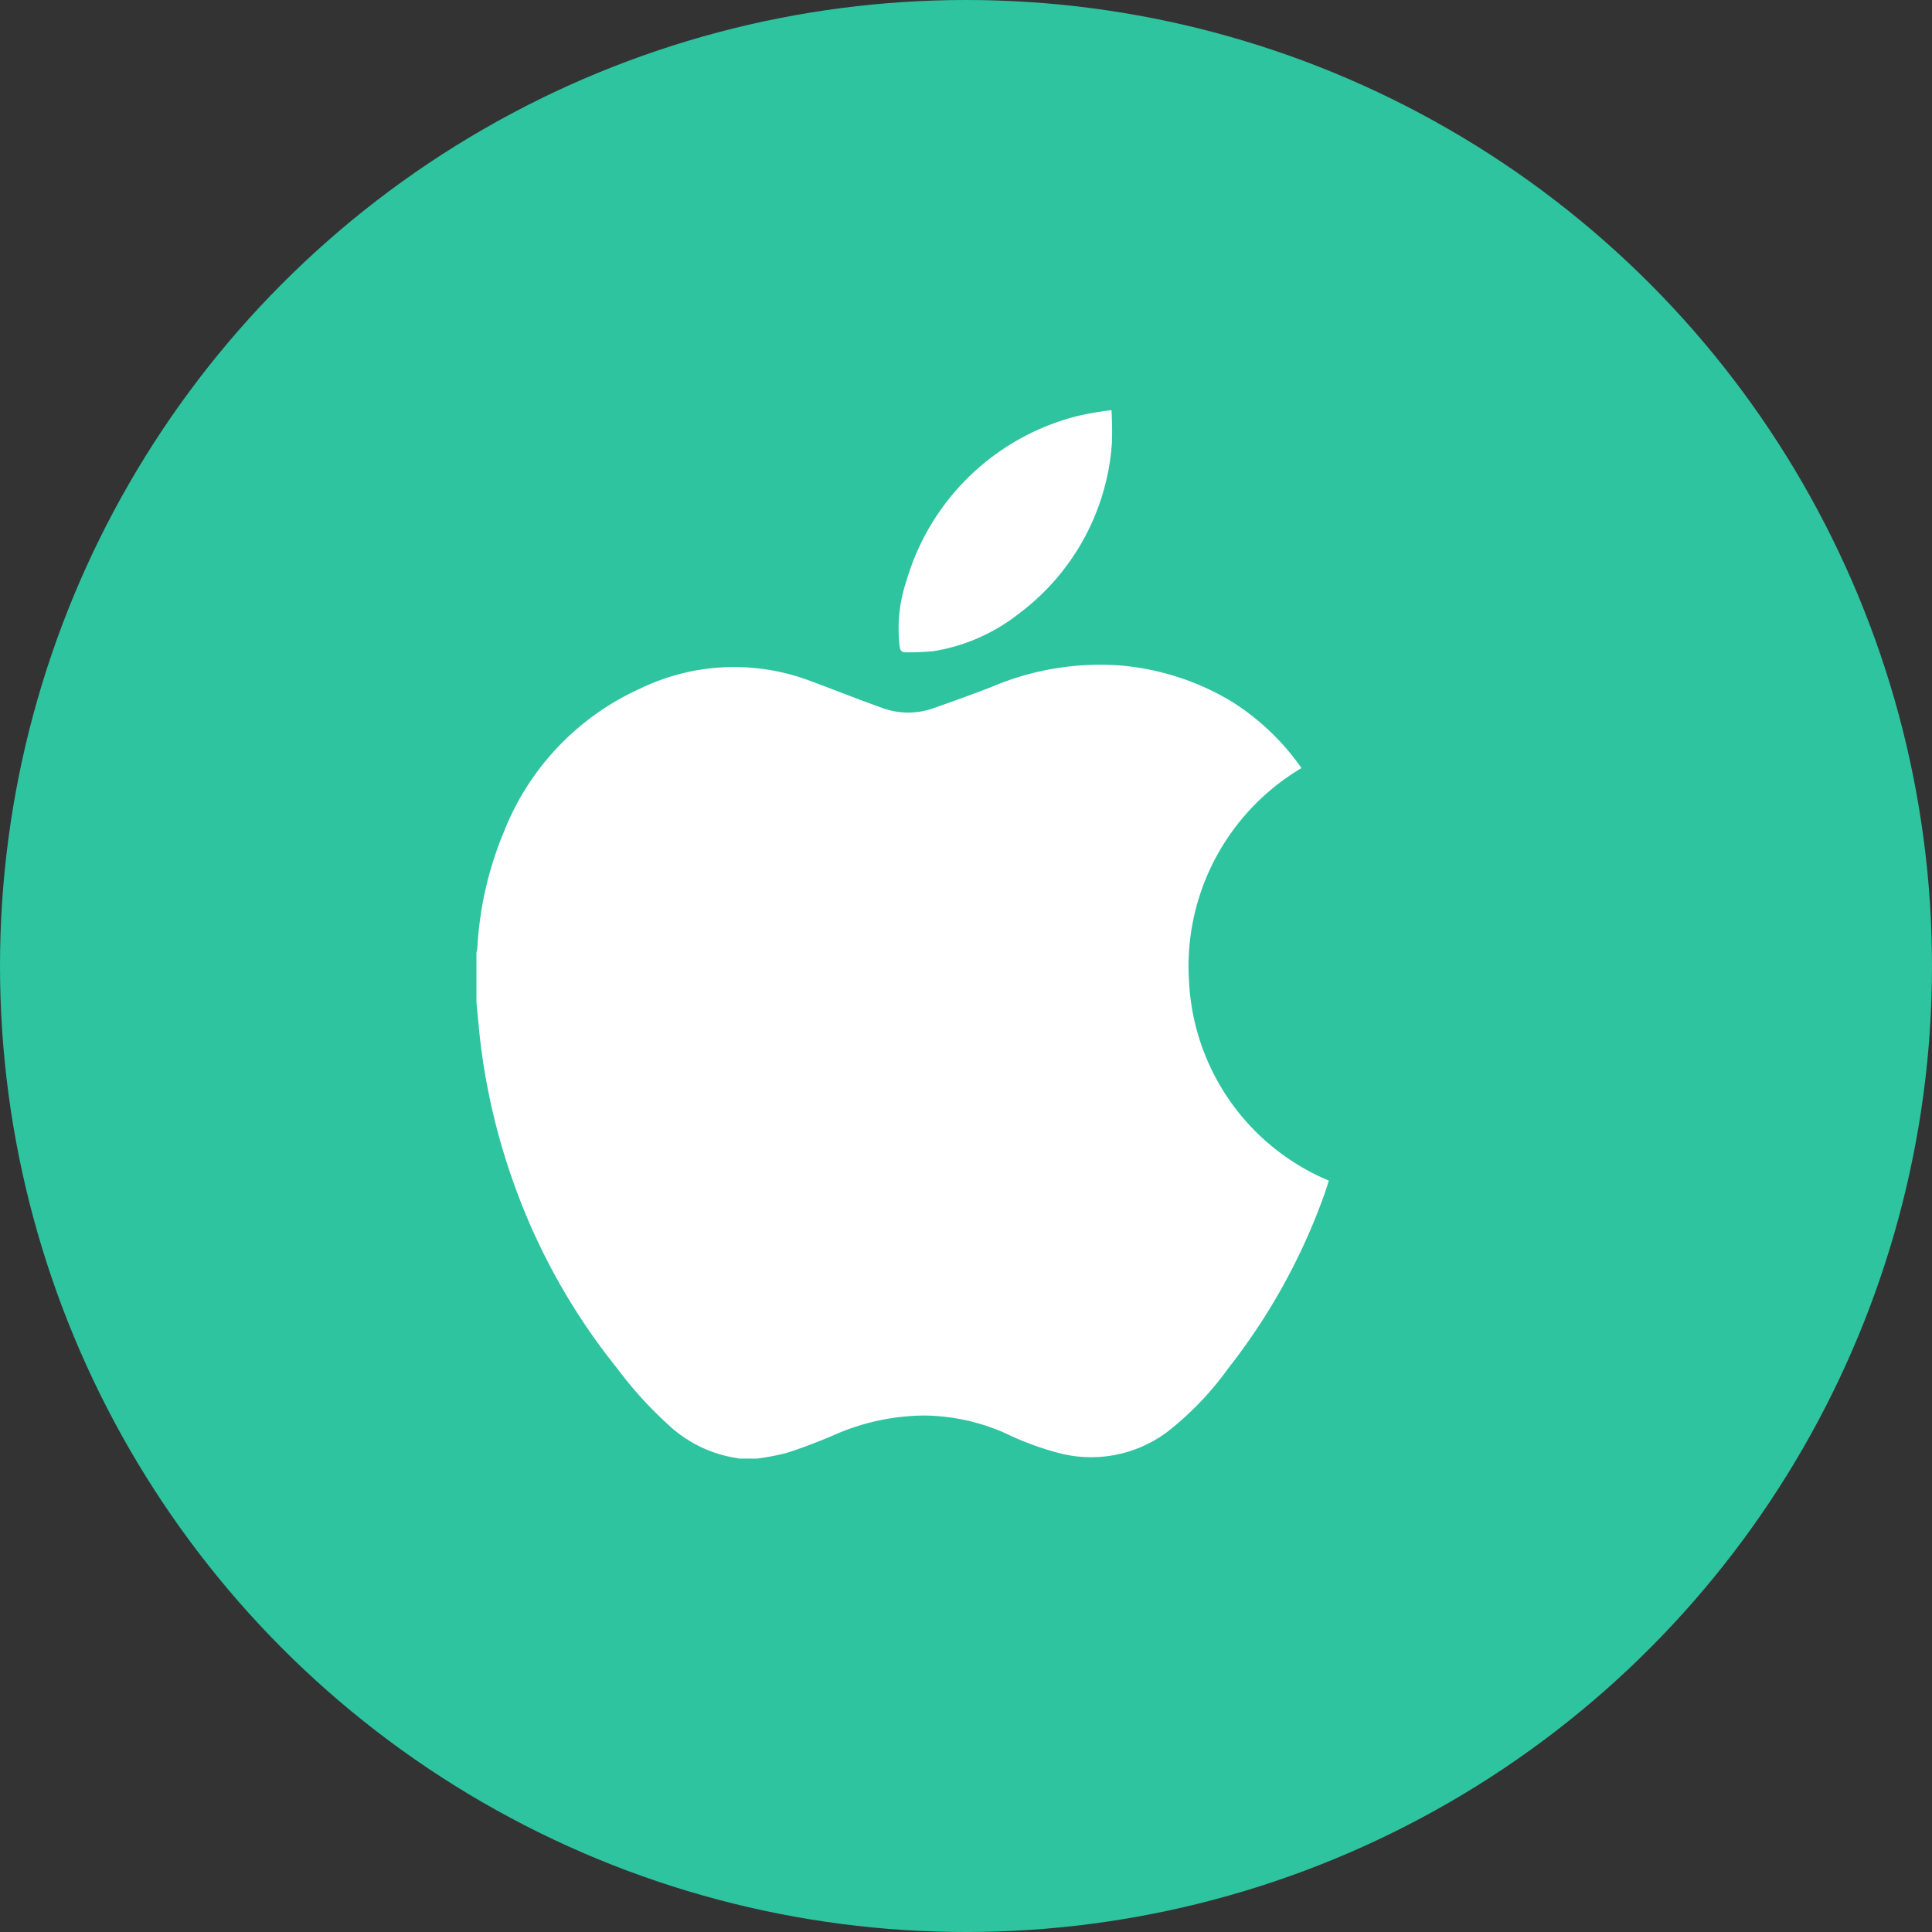 <svg xmlns="http://www.w3.org/2000/svg" width="61" height="61" viewBox="0 0 61 61">
  <rect x="0" y="0" width="61" height="61" fill="#333333" stroke="none"/>
  <g id="Grupo_142439" data-name="Grupo 142439" transform="translate(-0.266 0.499)">
    <circle id="Elipse_4868" data-name="Elipse 4868" cx="30.5" cy="30.5" r="30.5" transform="translate(0.266 -0.499)" fill="#2ec49f"/>
    <g id="ujAiFS.tif" transform="translate(-3301.777 -3684.021)">
      <g id="Grupo_154944" data-name="Grupo 154944" transform="translate(3317.086 3696.472)">
        <path id="Trazado_196925" data-name="Trazado 196925" d="M3325.948,3963.945h-.562l-.273-.05a4.052,4.052,0,0,1-1.945-.994,12.582,12.582,0,0,1-1.641-1.807,20,20,0,0,1-3.272-5.867,20.4,20.4,0,0,1-1.076-4.719c-.032-.327-.062-.655-.093-.982v-1.554a1.135,1.135,0,0,0,.028-.143,11.064,11.064,0,0,1,.837-3.668,8.288,8.288,0,0,1,4.311-4.53,6.806,6.806,0,0,1,5.316-.257c.753.278,1.5.577,2.255.847a2.388,2.388,0,0,0,1.62.054q.95-.33,1.89-.69a8.744,8.744,0,0,1,4.08-.68,8.153,8.153,0,0,1,3.487,1.125,7.634,7.634,0,0,1,2.225,2.114,7.278,7.278,0,0,0-3.548,6.77,7.2,7.2,0,0,0,4.412,6.255c-.045.139-.093.3-.147.45a19.468,19.468,0,0,1-3.012,5.454,9.843,9.843,0,0,1-1.921,2.014,4.016,4.016,0,0,1-3.379.7,9.188,9.188,0,0,1-1.747-.639,6.477,6.477,0,0,0-2.545-.562,7.135,7.135,0,0,0-2.913.635c-.475.2-.958.388-1.45.544A7.547,7.547,0,0,1,3325.948,3963.945Z" transform="translate(-3317.086 -3930.843)" fill="#fff"/>
        <path id="Trazado_196927" data-name="Trazado 196927" d="M3726.334,3696.472a10.274,10.274,0,0,1,.011,1.08,7.357,7.357,0,0,1-2.925,5.338,5.866,5.866,0,0,1-2.706,1.192,8.127,8.127,0,0,1-.871.036c-.156.007-.186-.083-.2-.214a4.723,4.723,0,0,1,.221-2.053,7.548,7.548,0,0,1,5.422-5.2A10.079,10.079,0,0,1,3726.334,3696.472Z" transform="translate(-3706.284 -3696.472)" fill="#fff"/>
      </g>
    </g>
  </g>
</svg>
